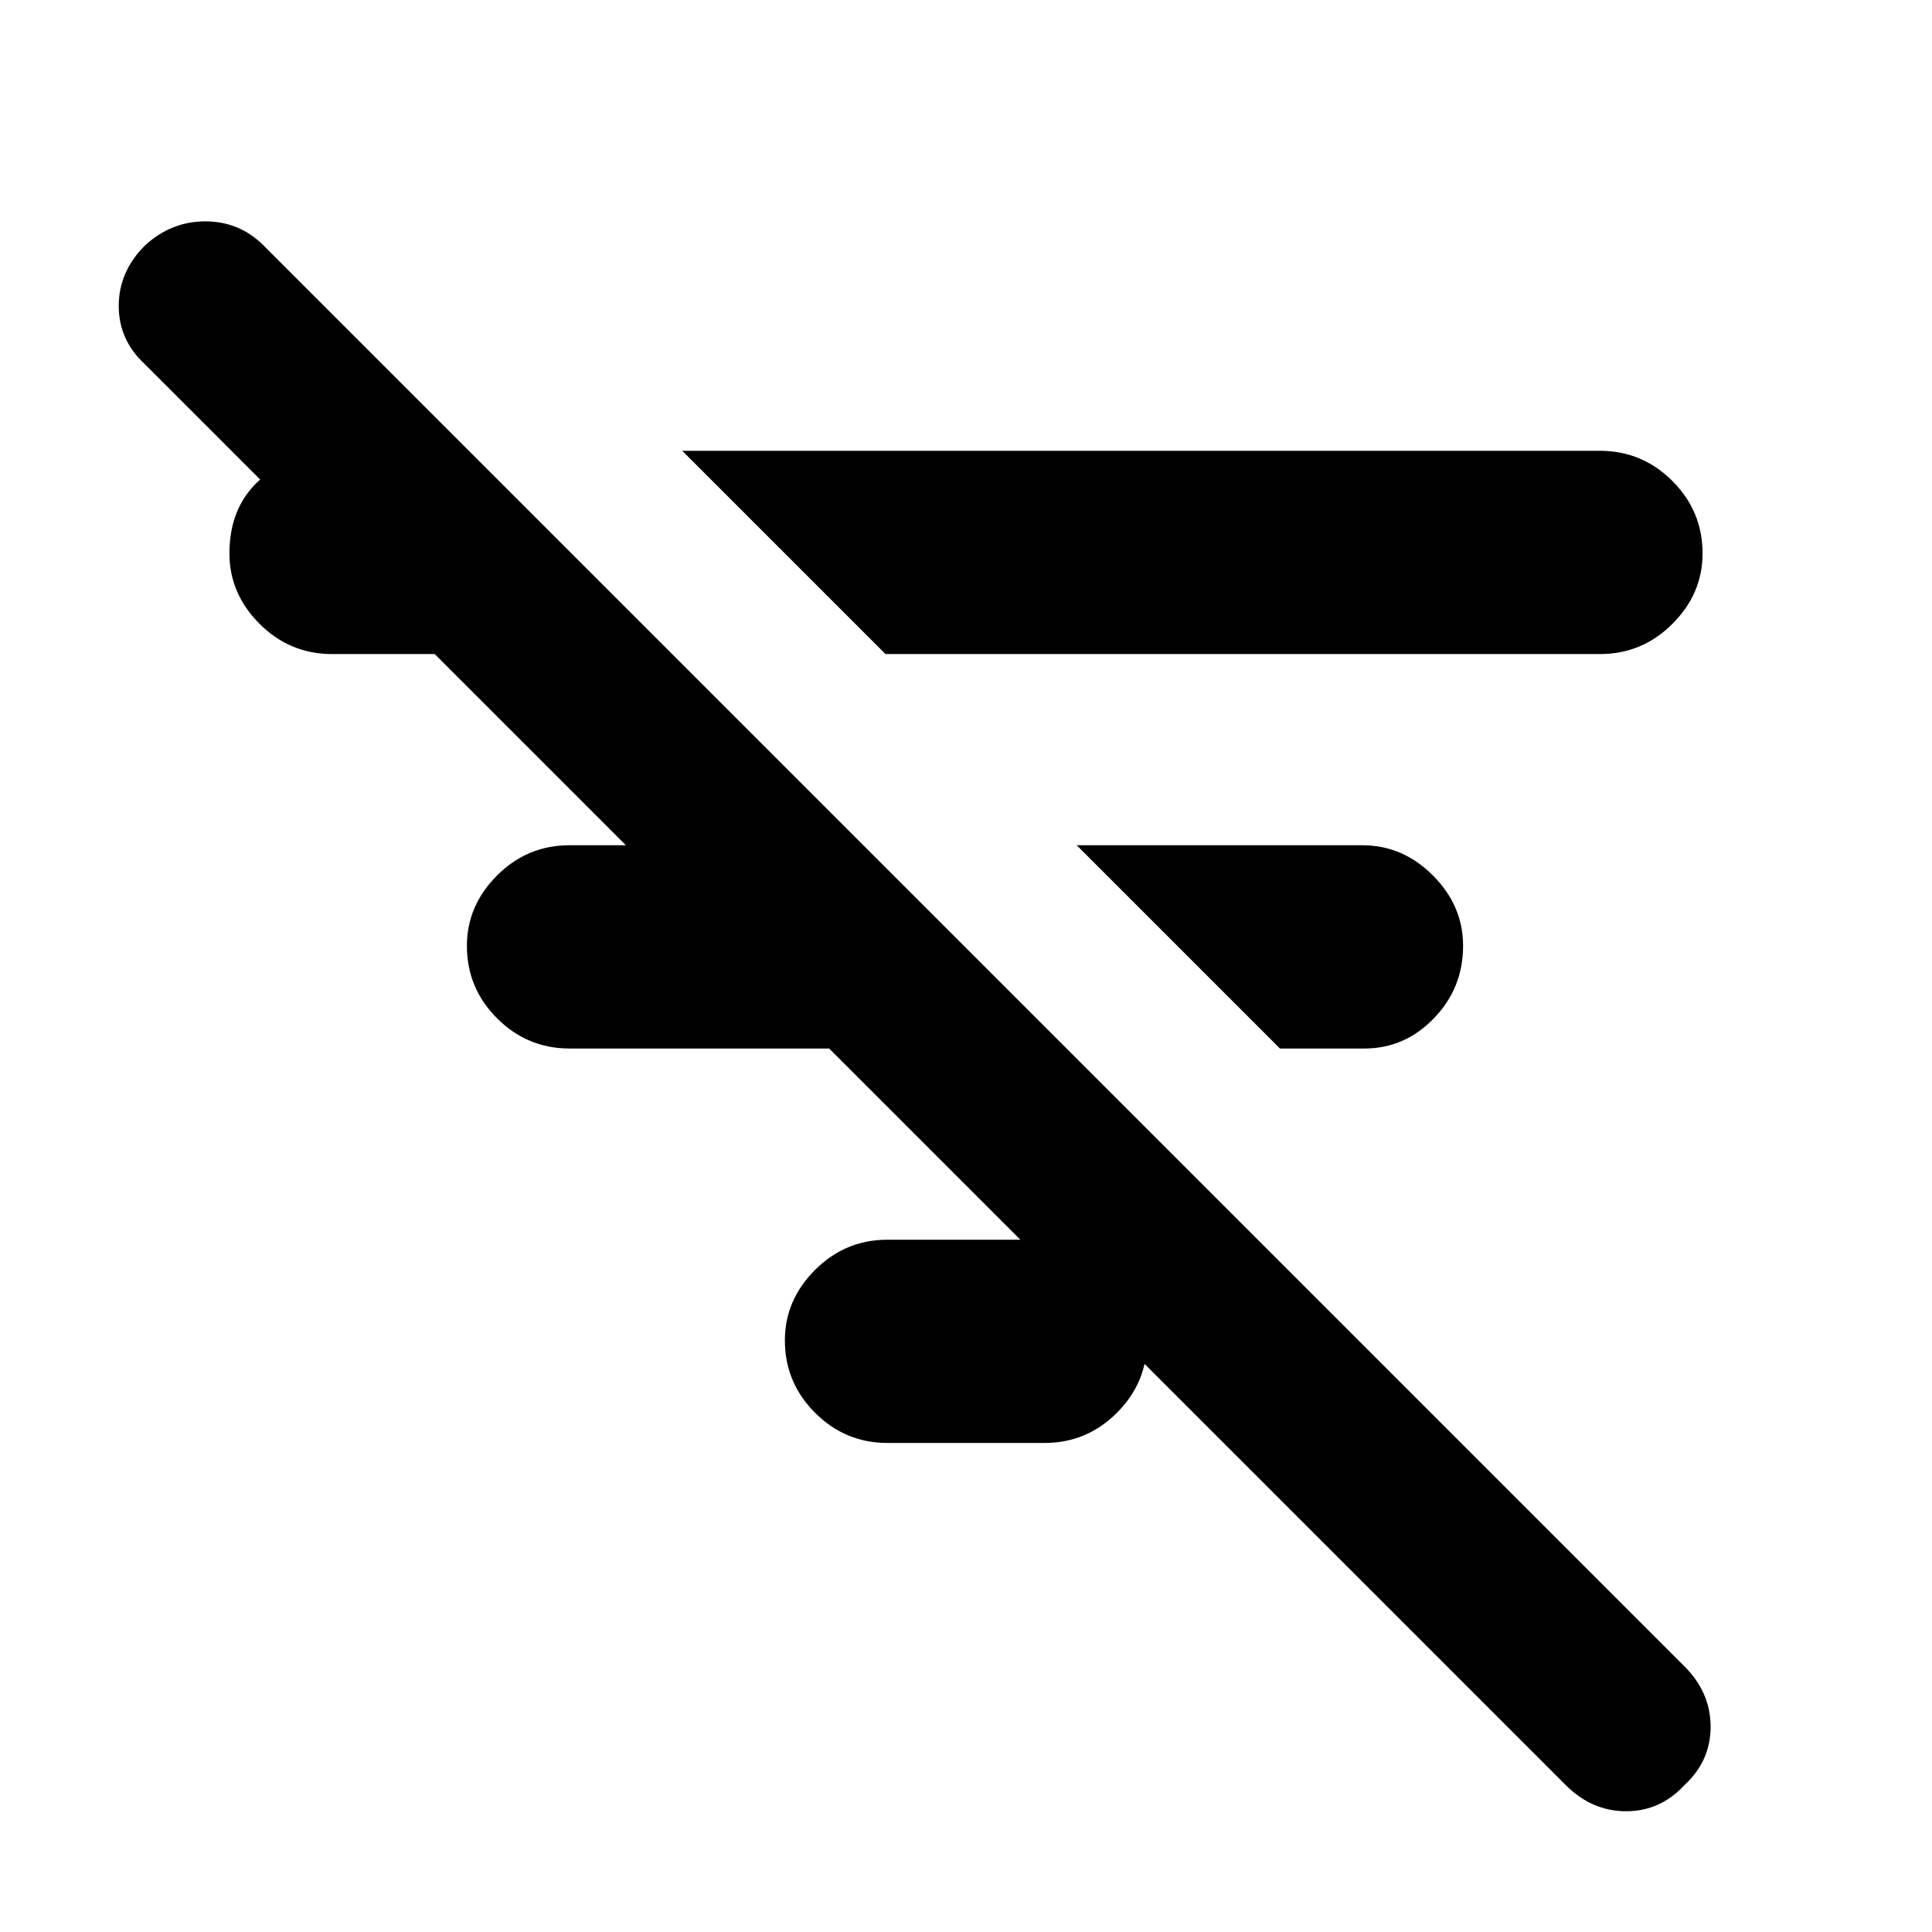 <svg xmlns="http://www.w3.org/2000/svg" height="24" width="24"><path d="M11 8.125 8.475 5.6h11.4q.525 0 .9.375t.375.9q0 .5-.375.875t-.9.375Zm4.9 4.9L13.375 10.5h3.55q.5 0 .875.375t.375.875q0 .525-.363.9-.362.375-.862.375Zm-2.925 4.9h-1.95q-.525 0-.9-.375t-.375-.9q0-.5.375-.875t.9-.375h1.95q.525 0 .9.375t.375.875q0 .525-.375.9t-.9.375Zm6.475 4.25-9.15-9.15H7.075q-.525 0-.9-.375t-.375-.9q0-.5.375-.875t.9-.375h.7L1.8 4.525q-.325-.3-.325-.725t.325-.75q.325-.3.75-.3t.725.3l17.65 17.65q.325.325.325.75t-.325.725q-.3.325-.725.325t-.75-.325ZM5.4 5.625v2.5H4.125q-.525 0-.9-.375t-.375-.875q0-.575.375-.912.375-.338.9-.338Z"/></svg>